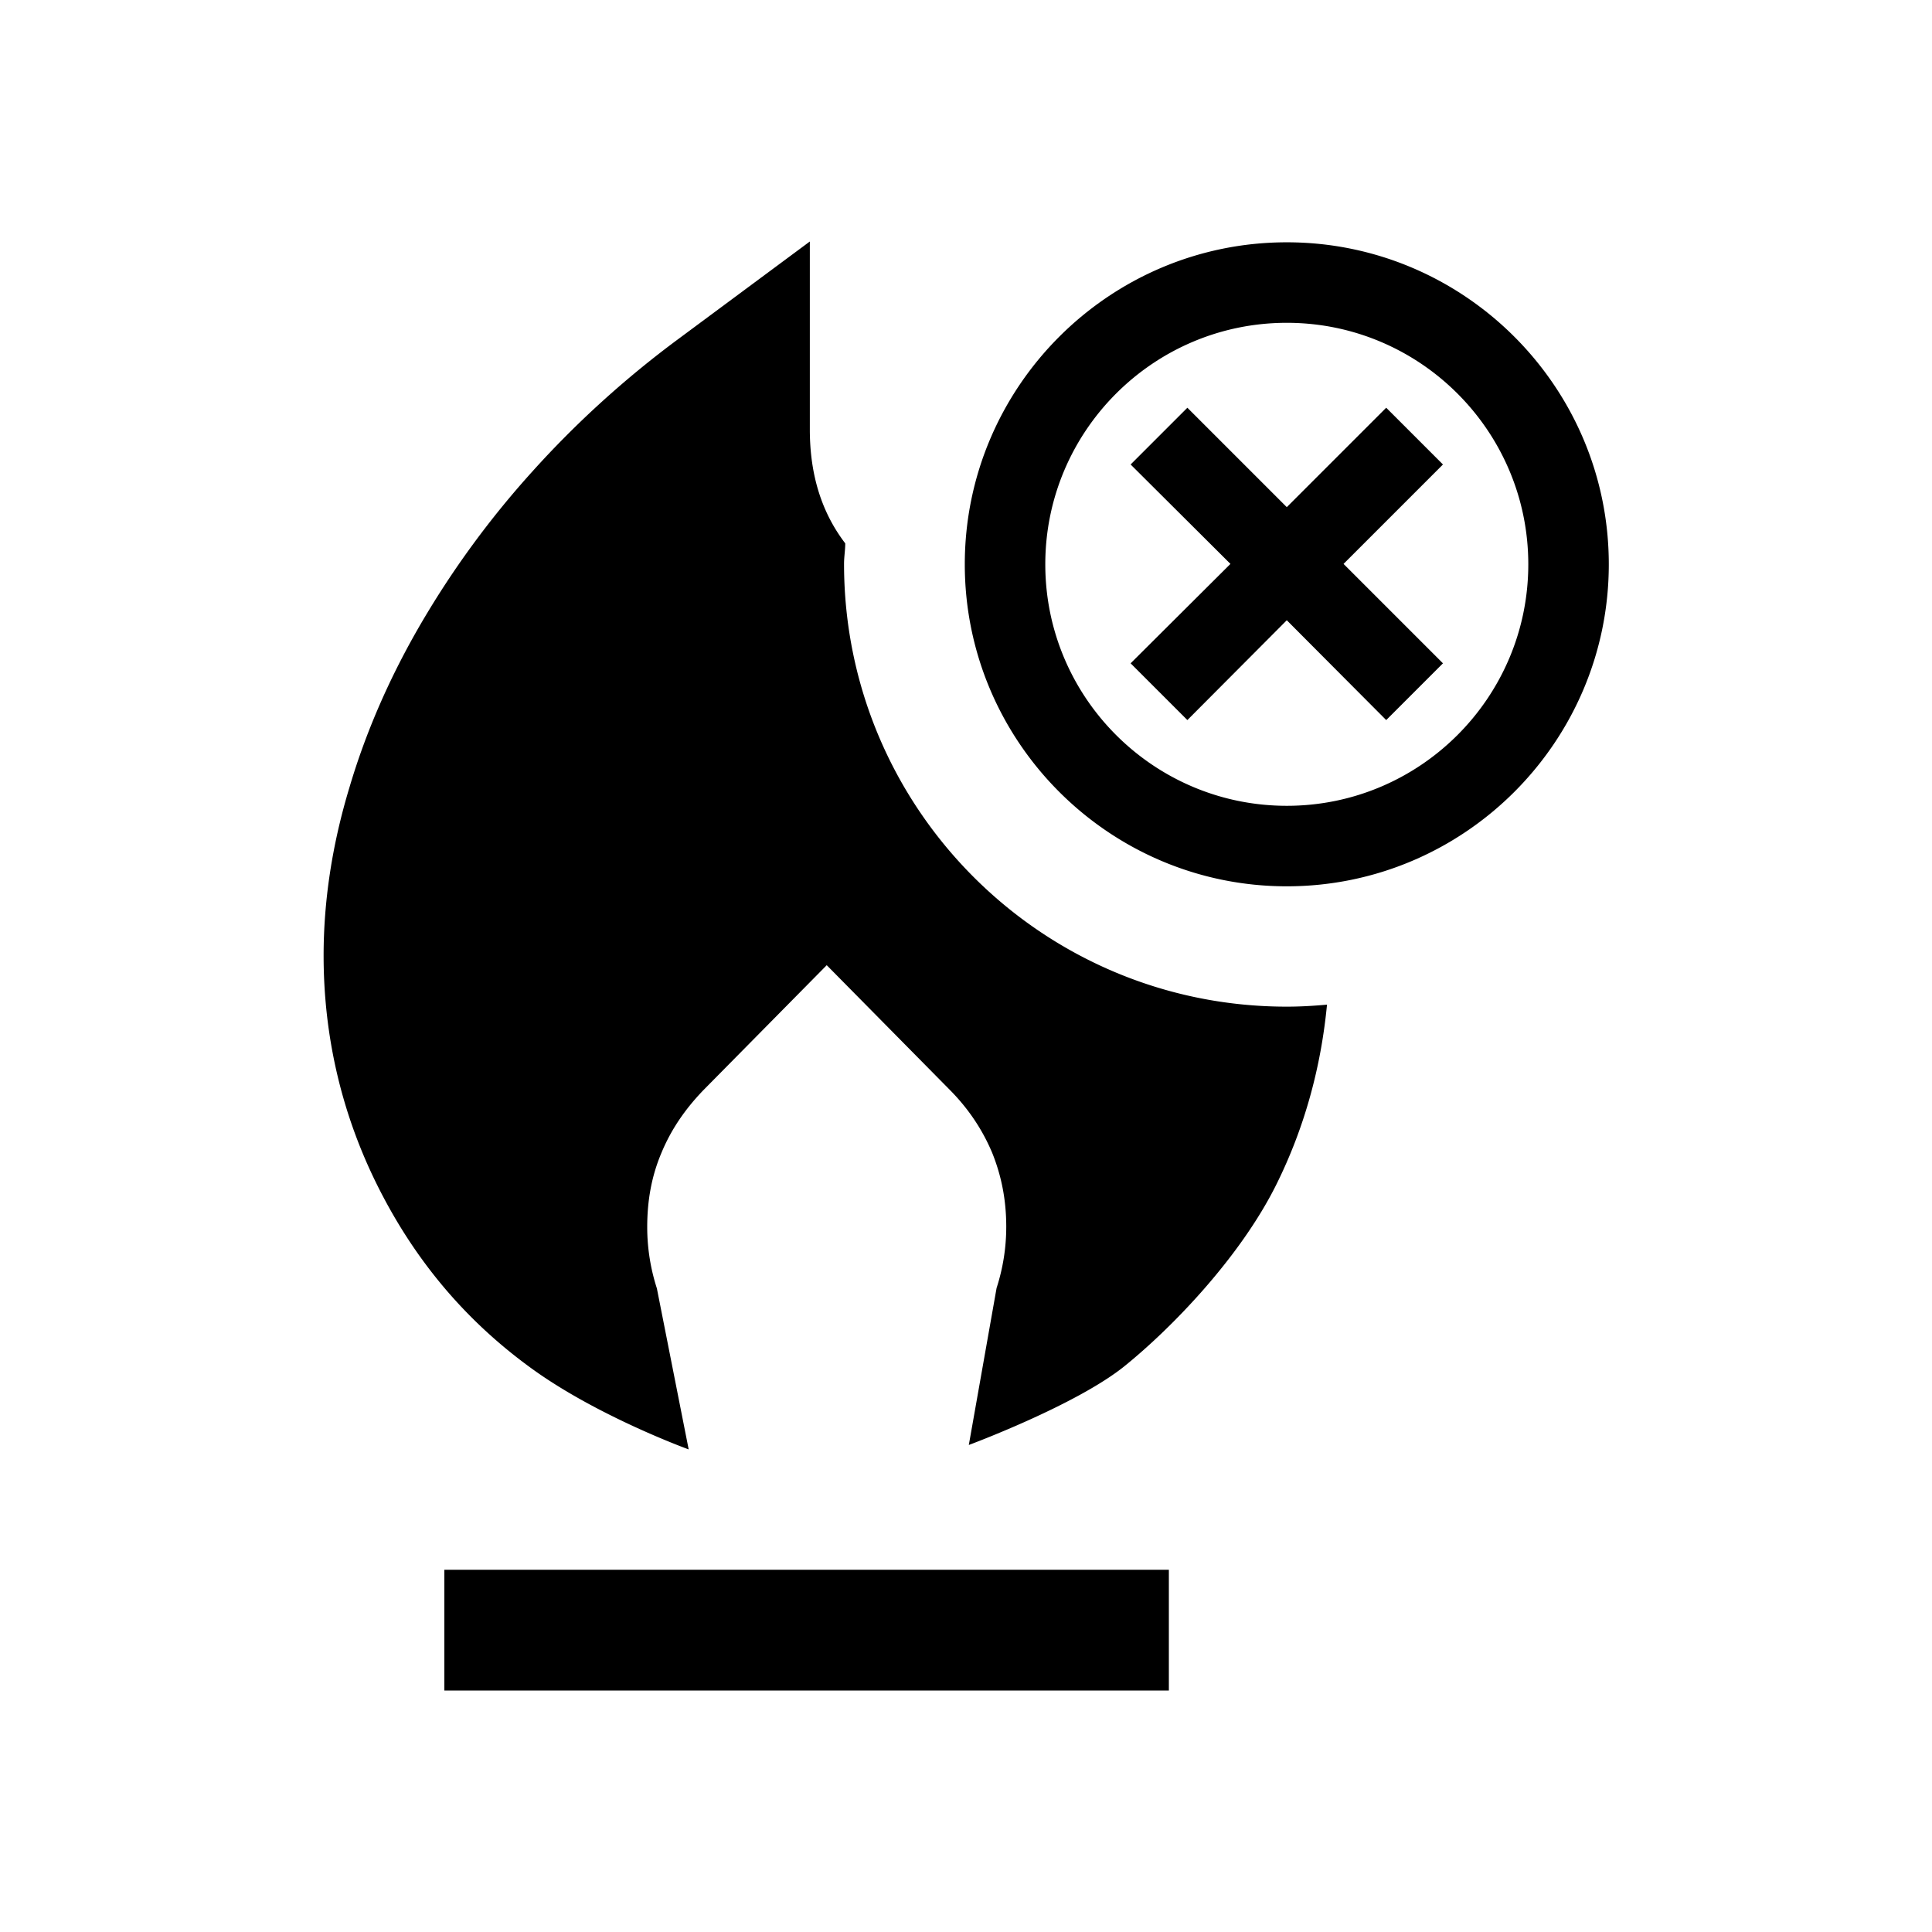<svg xmlns="http://www.w3.org/2000/svg" viewBox="0 0 48 48"><title>Stookverbod</title><path d="m34.44 10.13-2.47 2.47-2.47-2.47-1.41 1.41 2.48 2.47-2.48 2.47 1.41 1.41 2.47-2.48 2.47 2.48 1.41-1.41-2.47-2.47 2.47-2.47-1.41-1.41Zm-2.47-4.11c-4.41 0-8 3.59-8 8s3.59 8 8 8 8-3.59 8-8-3.59-8-8-8Zm0 14c-3.31 0-6-2.69-6-6s2.69-6 6-6 6 2.69 6 6-2.69 6-6 6ZM11.04 39h18v3h-18v-3Zm21.93-14.05c-.15 1.57-.56 3.07-1.26 4.48-.89 1.79-2.57 3.54-3.77 4.51-1.2.97-3.87 1.96-3.87 1.96l.69-3.9a4.94 4.94 0 0 0 .24-1.52c0-.67-.12-1.27-.35-1.84-.24-.57-.58-1.08-1.03-1.54l-3.08-3.12-3.07 3.11c-.46.48-.8.98-1.04 1.56-.24.57-.35 1.17-.35 1.84a4.963 4.963 0 0 0 .24 1.52l.79 4s-2.32-.84-3.97-2.06c-1.65-1.21-2.88-2.72-3.77-4.51-.88-1.77-1.33-3.69-1.33-5.7 0-1.35.21-2.75.64-4.17.41-1.39 1.01-2.76 1.78-4.08a22.71 22.71 0 0 1 2.77-3.78c1.08-1.2 2.3-2.31 3.64-3.3L20.12 6v4.67c0 1.14.3 2.07.88 2.83 0 .17-.03.33-.03.51 0 6.08 4.92 11 11 11 .34 0 .67-.02 1-.05Z"/></svg>
